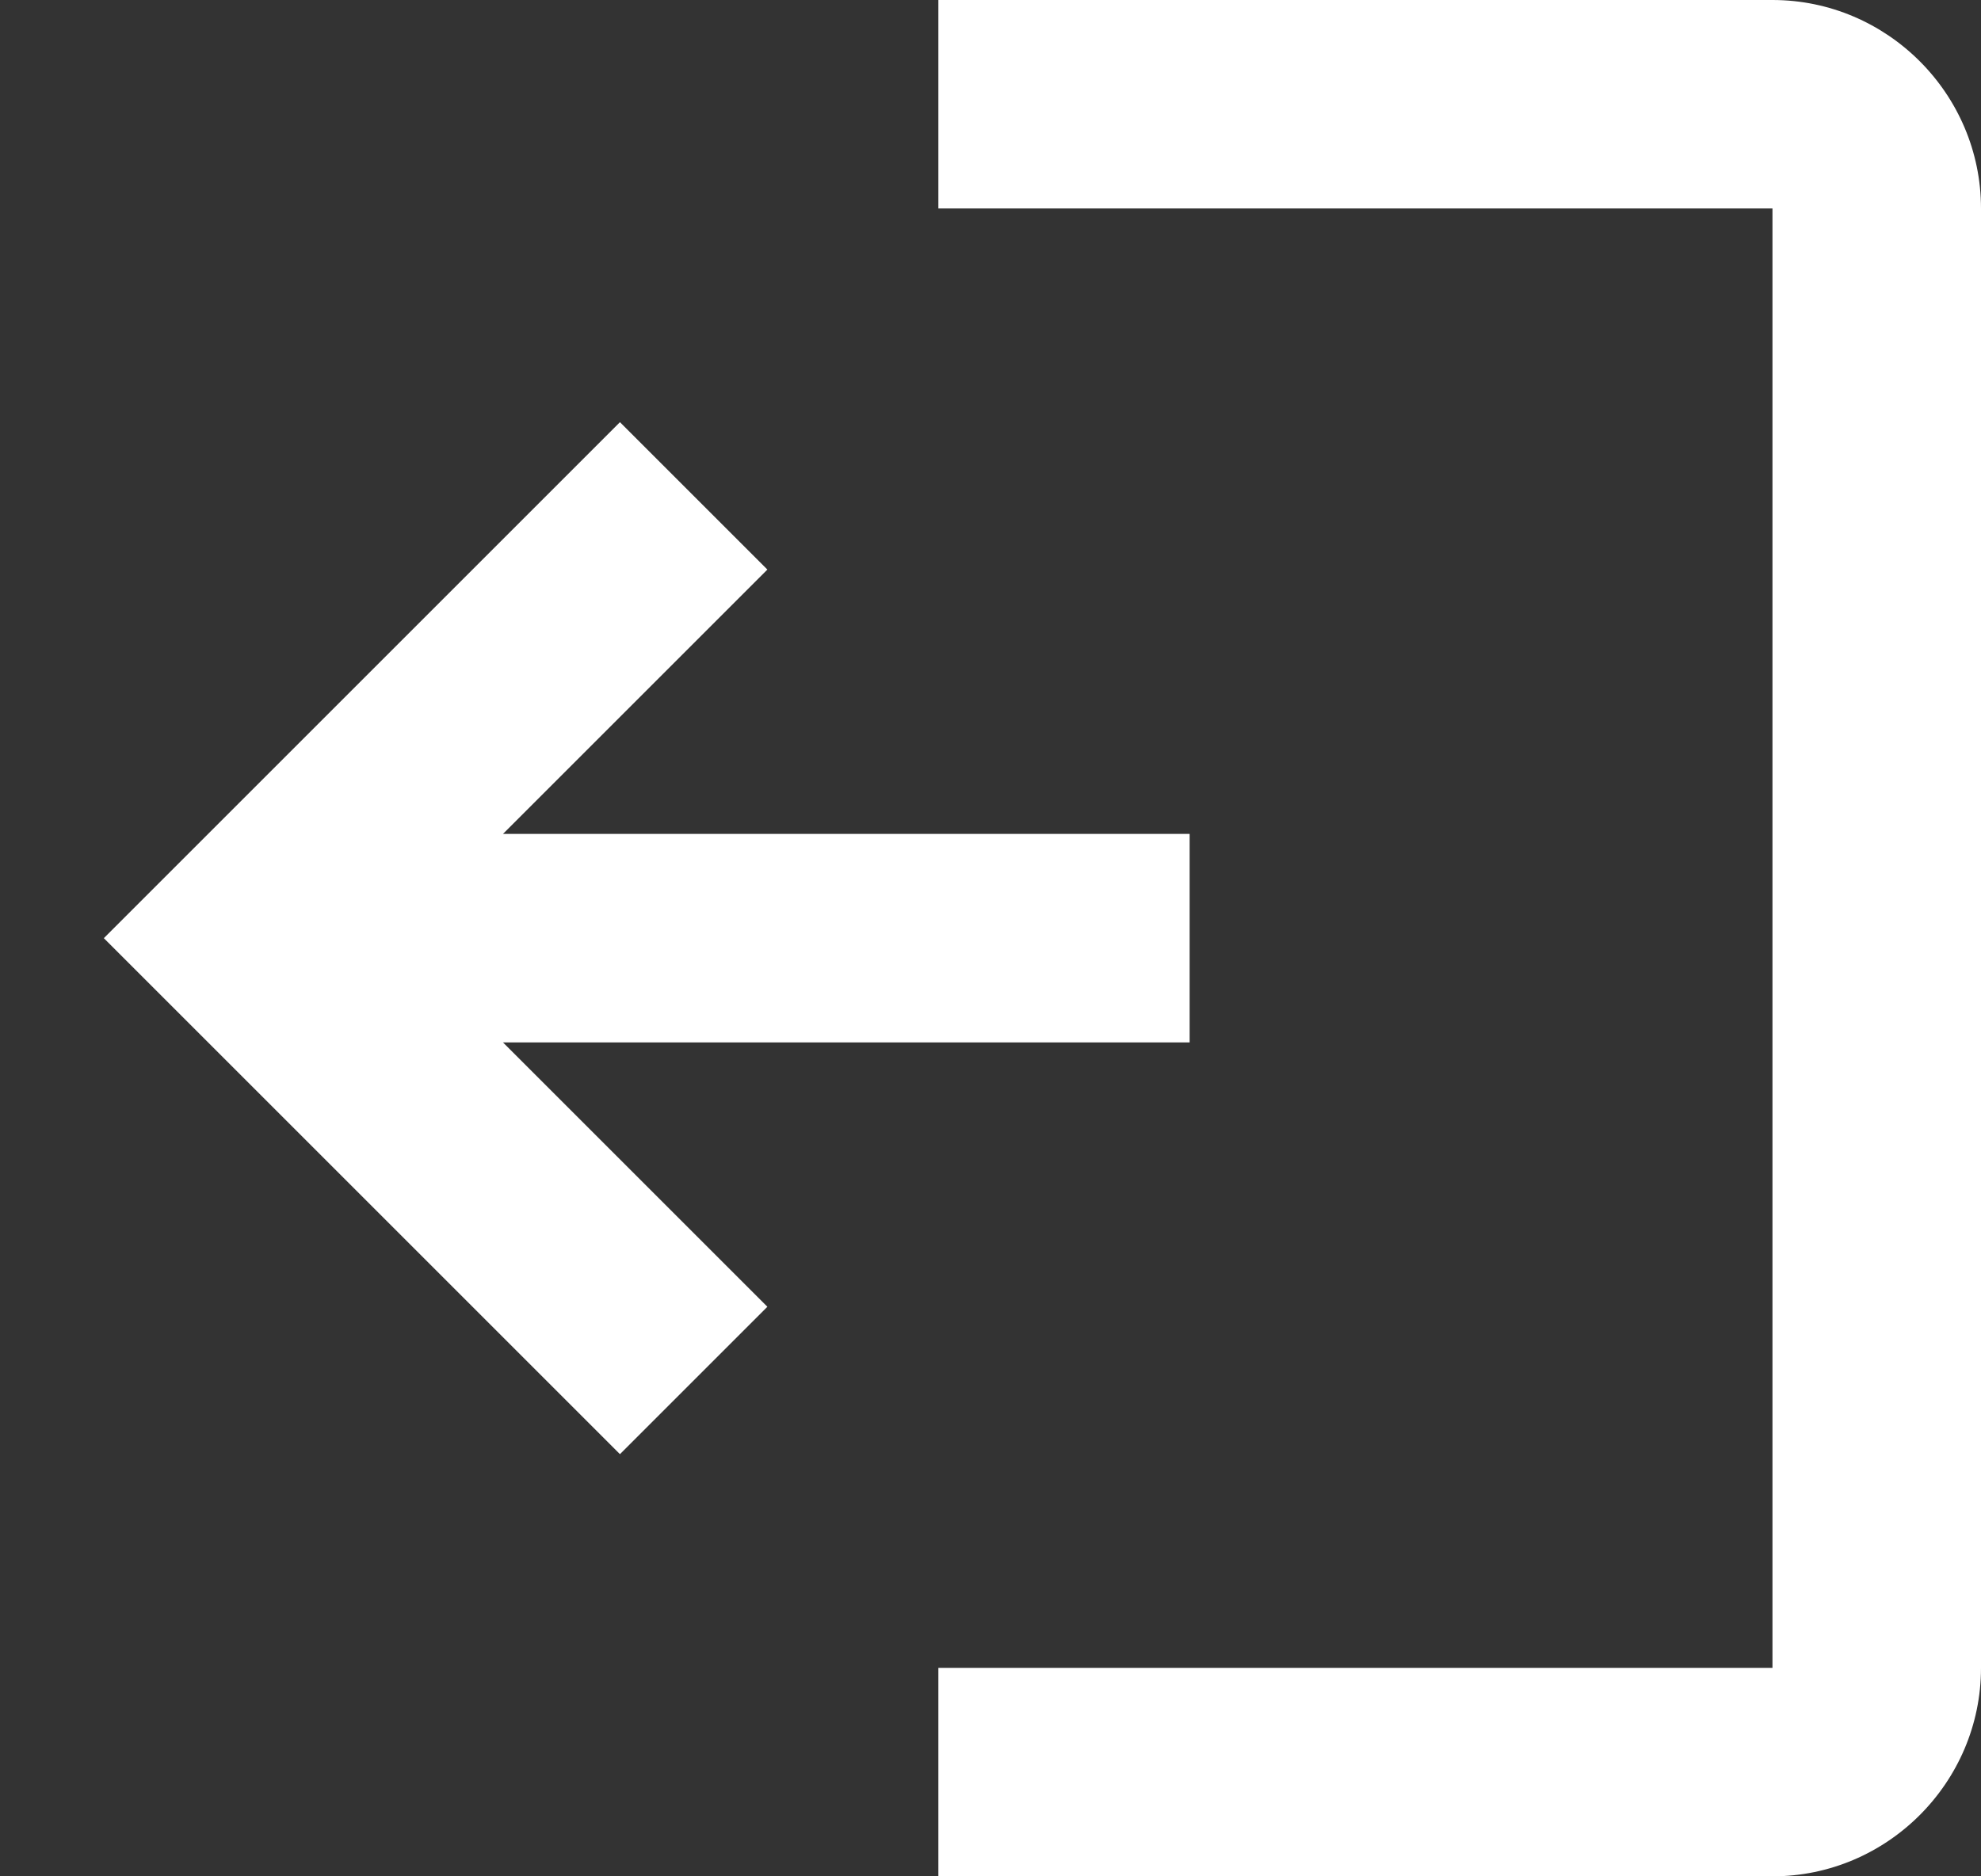 <svg width="19" height="18" viewBox="0 0 19 18" fill="none" xmlns="http://www.w3.org/2000/svg">
<rect x="0" y="0" width="19" height="18" fill="#333333" stroke="none"/>
<path fill-rule="evenodd" clip-rule="evenodd" d="M19 16C19 17.1 18.1 18 17 18L9 18L9 16L17 16L17 2L9 2L9 -8.74228e-07L17 -1.74846e-07C18.1 -7.86805e-08 19 0.9 19 2L19 16ZM4.824 10L7.36 12.536L5.946 13.95L0.996 9L5.946 4.05L7.36 5.464L4.824 8L11.41 8L11.41 10L4.824 10Z" fill="white"/>
</svg>
